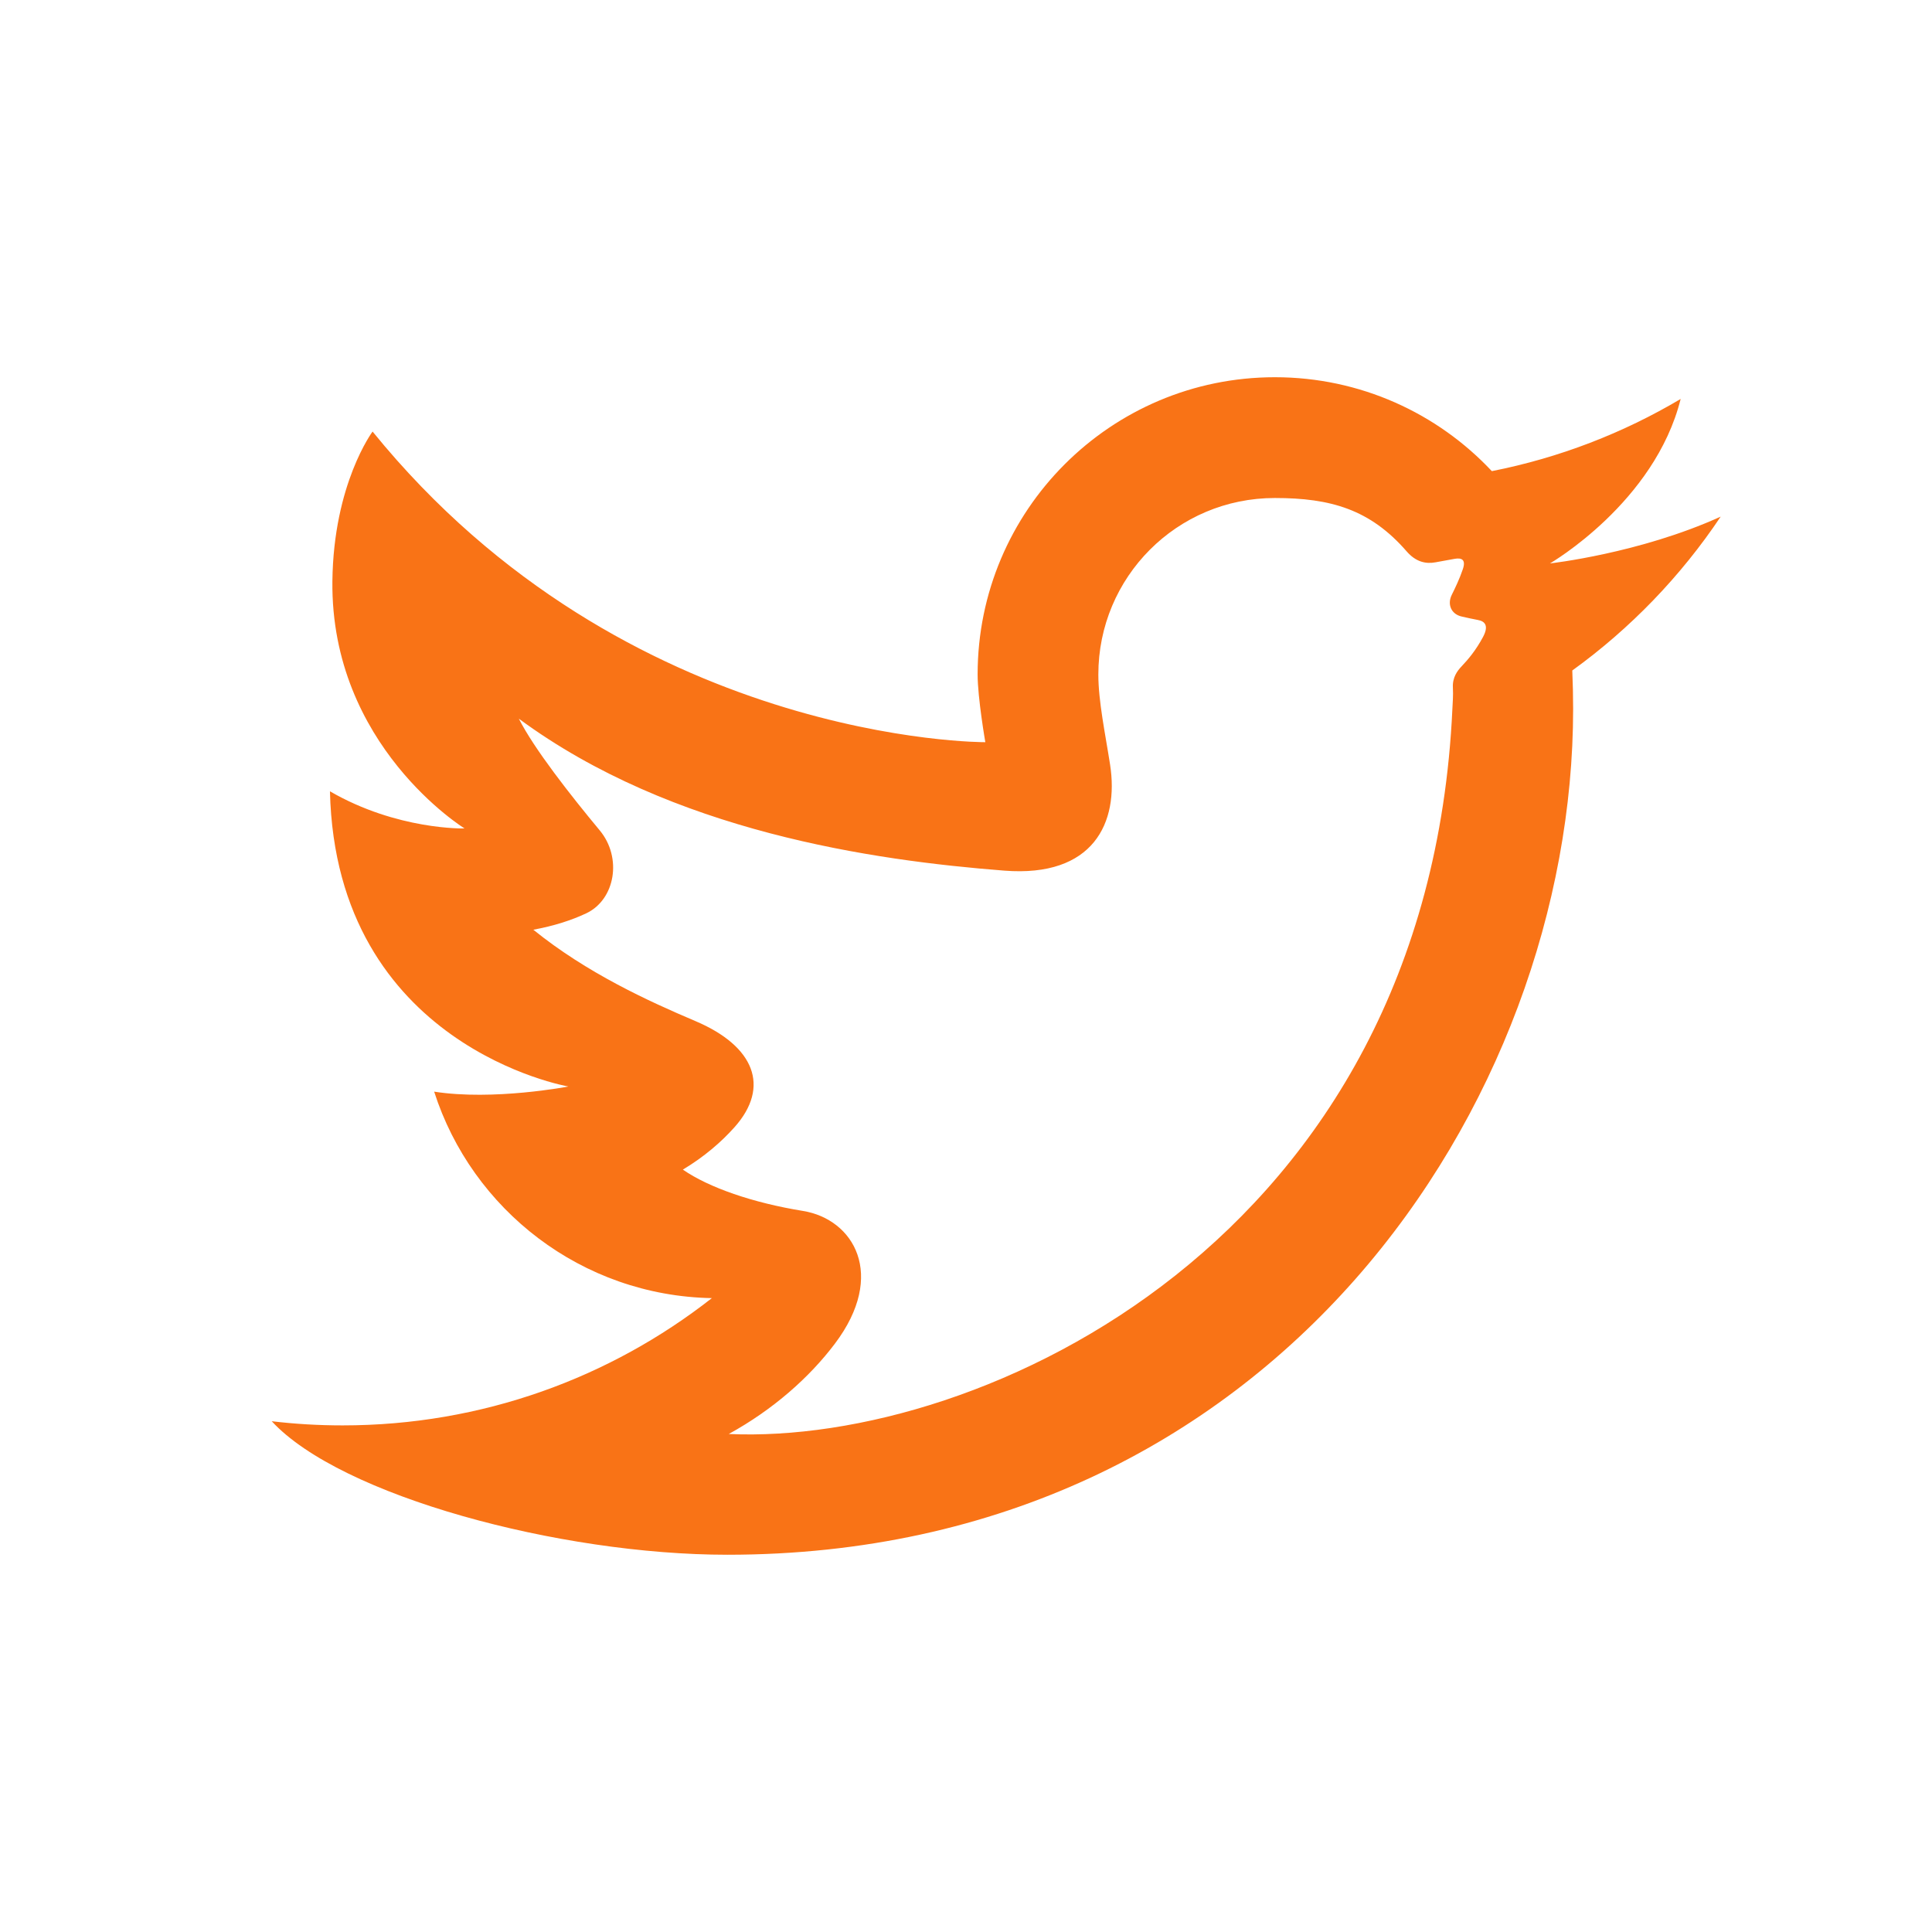 <svg xmlns="http://www.w3.org/2000/svg" xmlns:xlink="http://www.w3.org/1999/xlink" viewBox="0,0,256,256" width="48px" height="48px" fill-rule="nonzero"><g fill="#f97316" fill-rule="nonzero" stroke="none" stroke-width="1" stroke-linecap="butt" stroke-linejoin="miter" stroke-miterlimit="10" stroke-dasharray="" stroke-dashoffset="0" font-family="none" font-weight="none" font-size="none" text-anchor="none" style="mix-blend-mode: normal"><g transform="scale(4,4)"><path d="M57,17.114c-1.32,1.973 -2.991,3.707 -4.916,5.097c0.018,0.423 0.028,0.847 0.028,1.274c0,13.013 -9.902,28.018 -28.016,28.018c-5.562,0 -12.81,-1.948 -15.095,-4.423c0.772,0.092 1.556,0.138 2.35,0.138c4.615,0 8.861,-1.575 12.23,-4.216c-4.309,-0.079 -7.946,-2.928 -9.199,-6.84c1.96,0.308 4.447,-0.17 4.447,-0.17c0,0 -7.7,-1.322 -7.899,-9.779c2.226,1.291 4.46,1.231 4.46,1.231c0,0 -4.441,-2.734 -4.379,-8.195c0.037,-3.221 1.331,-4.953 1.331,-4.953c8.414,10.361 20.298,10.29 20.298,10.29c0,0 -0.255,-1.471 -0.255,-2.243c0,-5.437 4.408,-9.847 9.847,-9.847c2.832,0 5.391,1.196 7.187,3.111c2.245,-0.443 4.353,-1.263 6.255,-2.391c-0.859,3.44 -4.329,5.448 -4.329,5.448c0,0 2.969,-0.329 5.655,-1.55zM24.141,47.503c8.334,0.376 23.156,-6.394 23.971,-24.018c0.007,-0.16 0.032,-0.447 0.017,-0.706c-0.02,-0.334 0.146,-0.556 0.285,-0.702c0.228,-0.241 0.475,-0.534 0.71,-0.971c0.199,-0.369 0.077,-0.526 -0.169,-0.569c-0.167,-0.029 -0.34,-0.071 -0.532,-0.113c-0.343,-0.075 -0.492,-0.396 -0.33,-0.722c0.11,-0.221 0.257,-0.527 0.365,-0.846c0.107,-0.314 -0.032,-0.386 -0.271,-0.344c-0.198,0.034 -0.427,0.077 -0.632,0.115c-0.318,0.059 -0.647,-0.005 -0.958,-0.362c-1.206,-1.388 -2.512,-1.768 -4.366,-1.768c-3.246,0 -5.847,2.623 -5.847,5.847c0,0.888 0.229,1.955 0.389,2.986c0.299,1.925 -0.553,3.741 -3.504,3.511c-4.335,-0.338 -11.005,-1.287 -16.082,-5.034c0.505,0.999 1.718,2.543 2.681,3.702c0.748,0.9 0.515,2.294 -0.452,2.748c-0.485,0.228 -1.073,0.418 -1.749,0.541c1.774,1.435 3.811,2.365 5.37,3.027c1.954,0.829 2.492,2.176 1.292,3.518c-0.431,0.482 -0.988,0.969 -1.708,1.402c0.866,0.598 2.318,1.099 3.979,1.369c1.677,0.273 2.78,2.114 1.056,4.398c-0.839,1.112 -2.039,2.18 -3.515,2.991z"></path></g></g></svg>